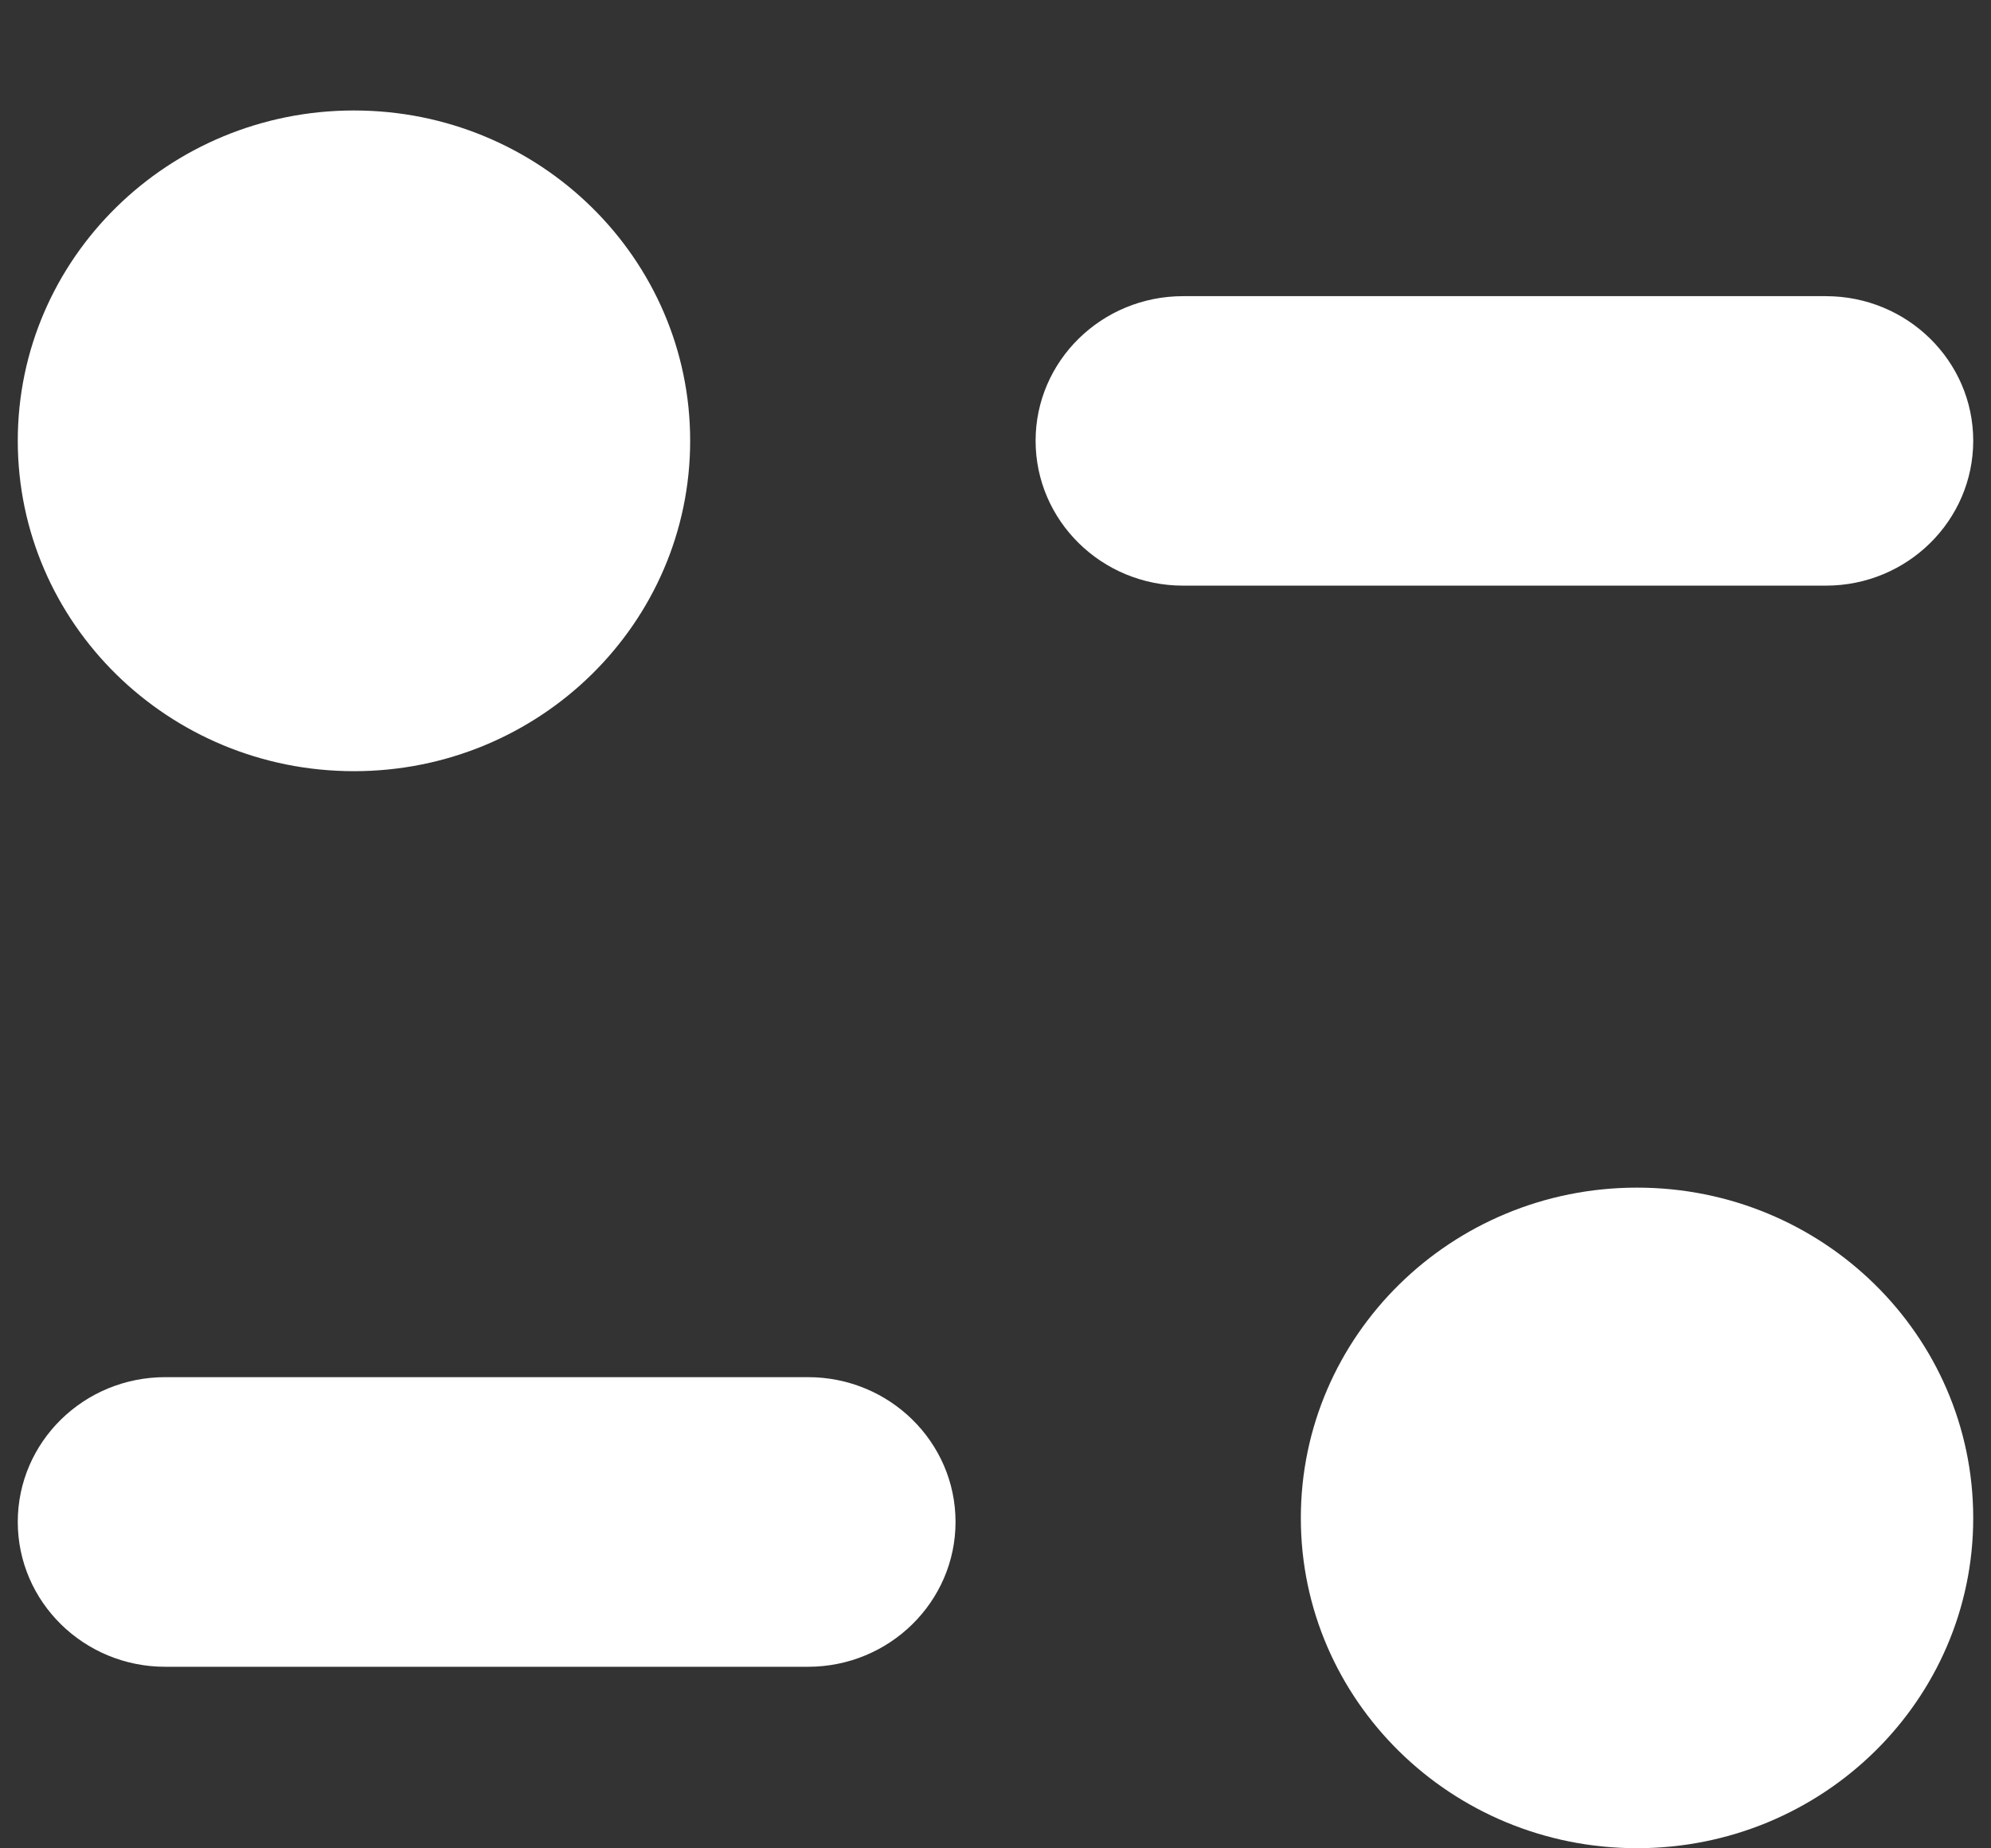 <svg xmlns="http://www.w3.org/2000/svg" width="14" height="13" viewBox="0 0 14 13" fill="none">
<rect x="0" y="0" width="14" height="13" fill="#333333" stroke="none"/>
<path fill-rule="evenodd" clip-rule="evenodd" d="M4.853 3.1C4.853 4.383 3.795 5.424 2.489 5.424C1.184 5.424 0.125 4.383 0.125 3.1C0.125 1.818 1.184 0.777 2.489 0.777C3.795 0.777 4.853 1.818 4.853 3.1ZM12.839 2.083C13.411 2.083 13.875 2.539 13.875 3.1C13.875 3.662 13.411 4.119 12.839 4.119H8.319C7.746 4.119 7.282 3.662 7.282 3.1C7.282 2.539 7.746 2.083 8.319 2.083H12.839ZM1.162 9.686H5.682C6.254 9.686 6.719 10.142 6.719 10.704C6.719 11.266 6.254 11.723 5.682 11.723H1.162C0.589 11.723 0.125 11.266 0.125 10.704C0.125 10.142 0.589 9.686 1.162 9.686ZM11.511 12.999C12.817 12.999 13.875 11.959 13.875 10.677C13.875 9.393 12.817 8.353 11.511 8.353C10.205 8.353 9.147 9.393 9.147 10.677C9.147 11.959 10.205 12.999 11.511 12.999Z" fill="white"/>
</svg>